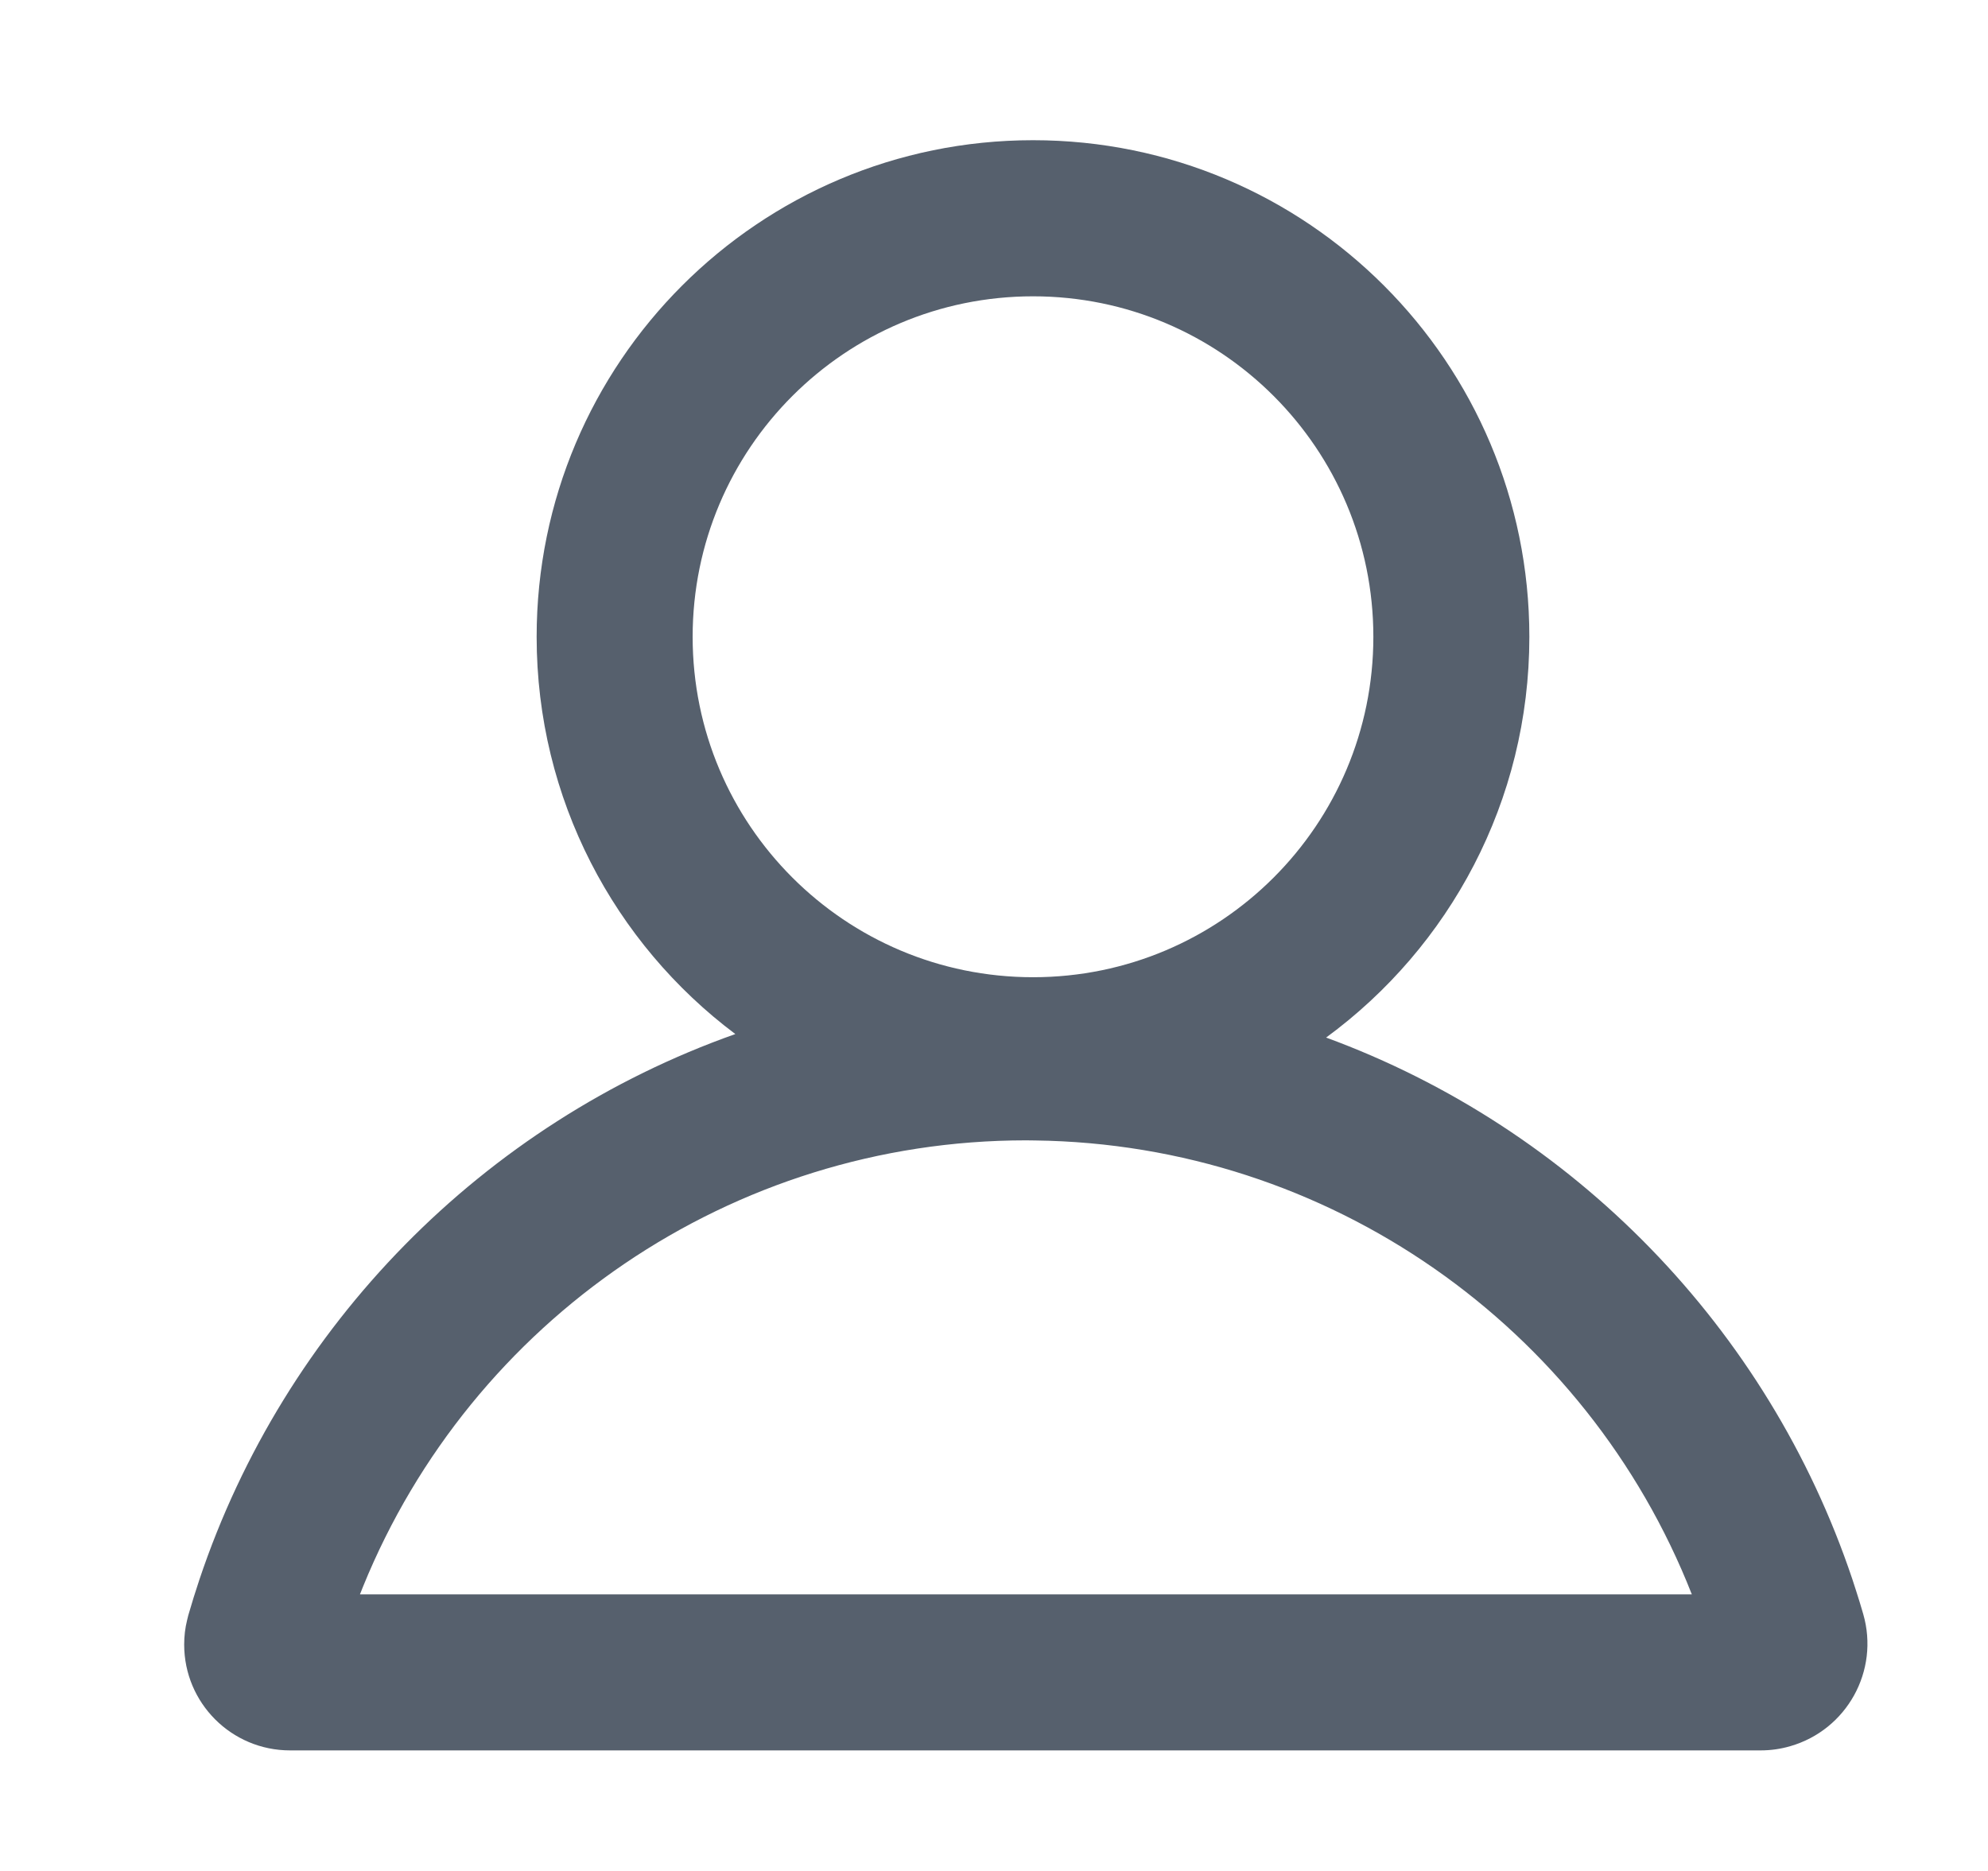 <svg width="17" height="16" viewBox="0 0 17 16" fill="none" xmlns="http://www.w3.org/2000/svg">
<path d="M8.834 1.199C11.178 1.199 13.078 3.1 13.078 5.446C13.078 6.853 12.394 8.1 11.34 8.873C13.454 9.649 15.119 11.358 15.839 13.502C15.861 13.568 15.882 13.635 15.903 13.702L15.933 13.803C16.073 14.287 15.794 14.793 15.309 14.933C15.227 14.957 15.142 14.969 15.056 14.969H2.48C1.98 14.969 1.575 14.564 1.575 14.064C1.575 13.993 1.583 13.923 1.6 13.855L1.61 13.814C1.64 13.711 1.671 13.61 1.705 13.509C2.433 11.335 4.133 9.606 6.288 8.843C5.256 8.069 4.589 6.835 4.589 5.446C4.589 3.1 6.49 1.199 8.834 1.199ZM8.773 9.752C6.256 9.752 4.032 11.29 3.105 13.567L3.078 13.635H14.468L14.467 13.634C13.567 11.344 11.361 9.785 8.852 9.753L8.773 9.752ZM8.834 2.534C7.226 2.534 5.923 3.837 5.923 5.446C5.923 7.054 7.226 8.357 8.834 8.357C10.441 8.357 11.744 7.054 11.744 5.446C11.744 3.837 10.441 2.534 8.834 2.534Z" fill="#56606D"/>
</svg>
